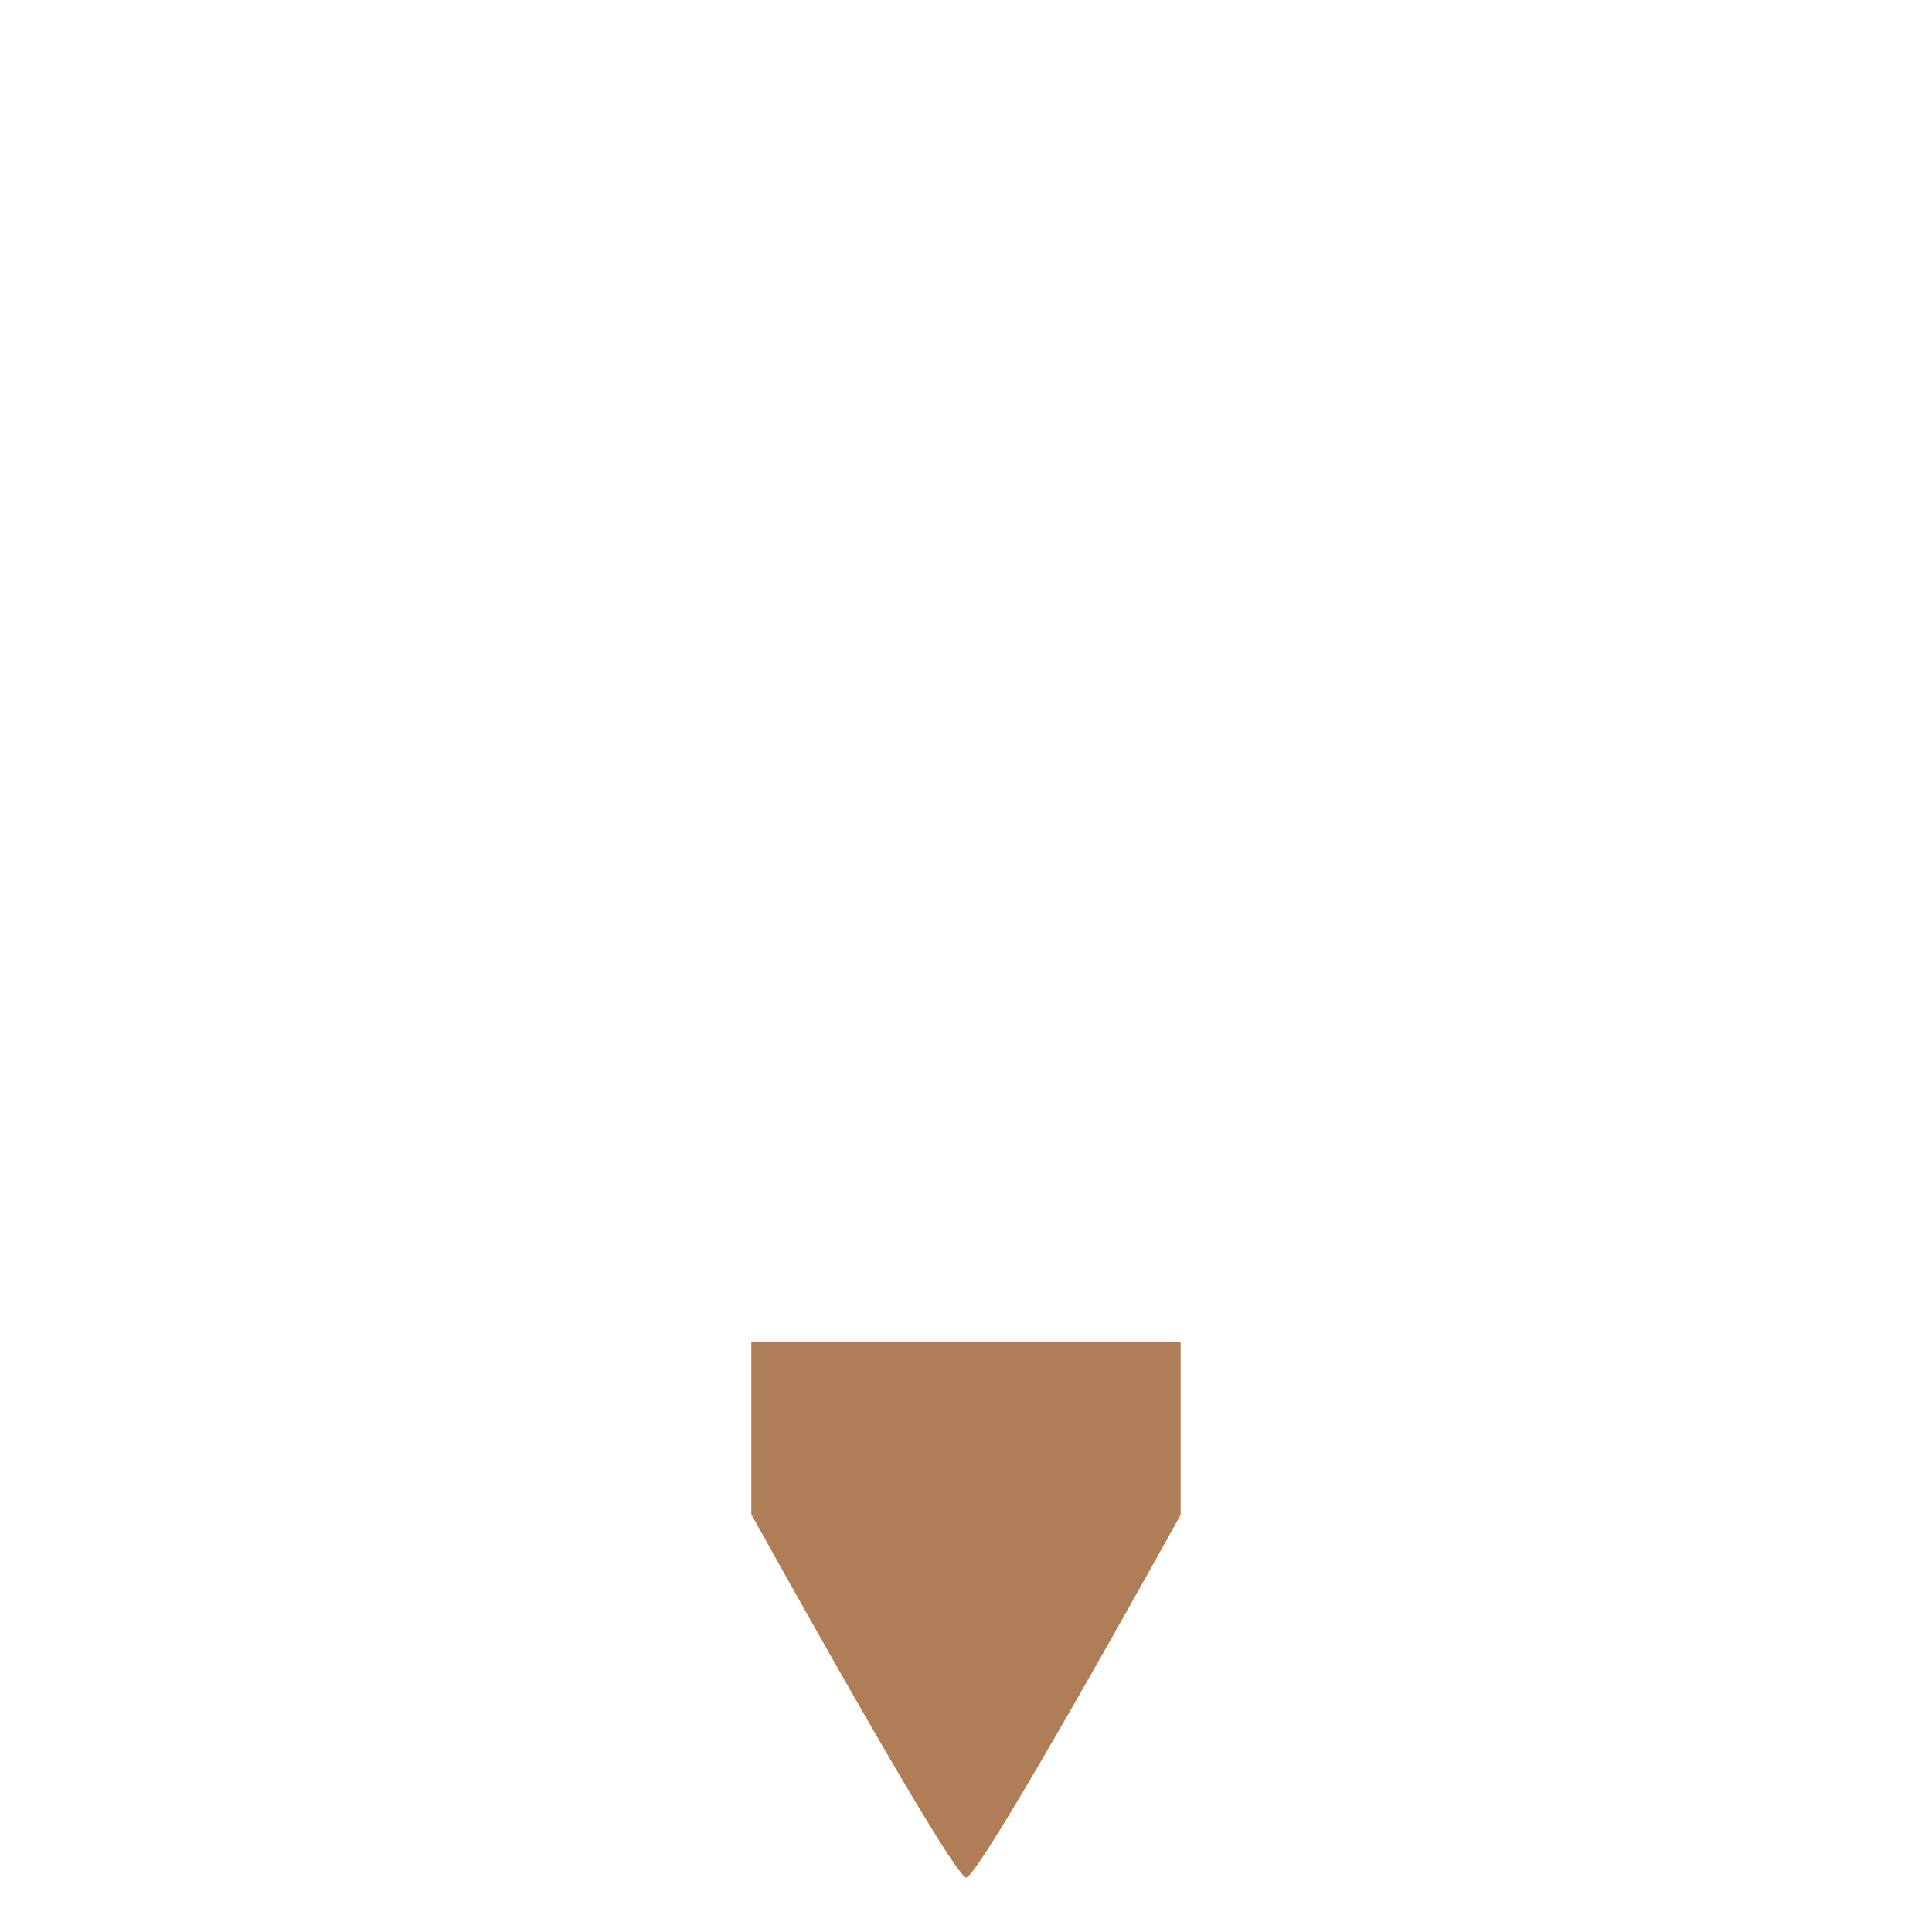 <svg xmlns="http://www.w3.org/2000/svg" viewBox="0 0 36 36">
  <path fill="#AF7E57" d="M14 25v3.234c0 .004.011.007.015.011.132.237 3.737 6.739 3.989 6.739.253 0 3.854-6.502 3.985-6.739.004-.004.01-.007.01-.011V25H14z"/>
</svg>

